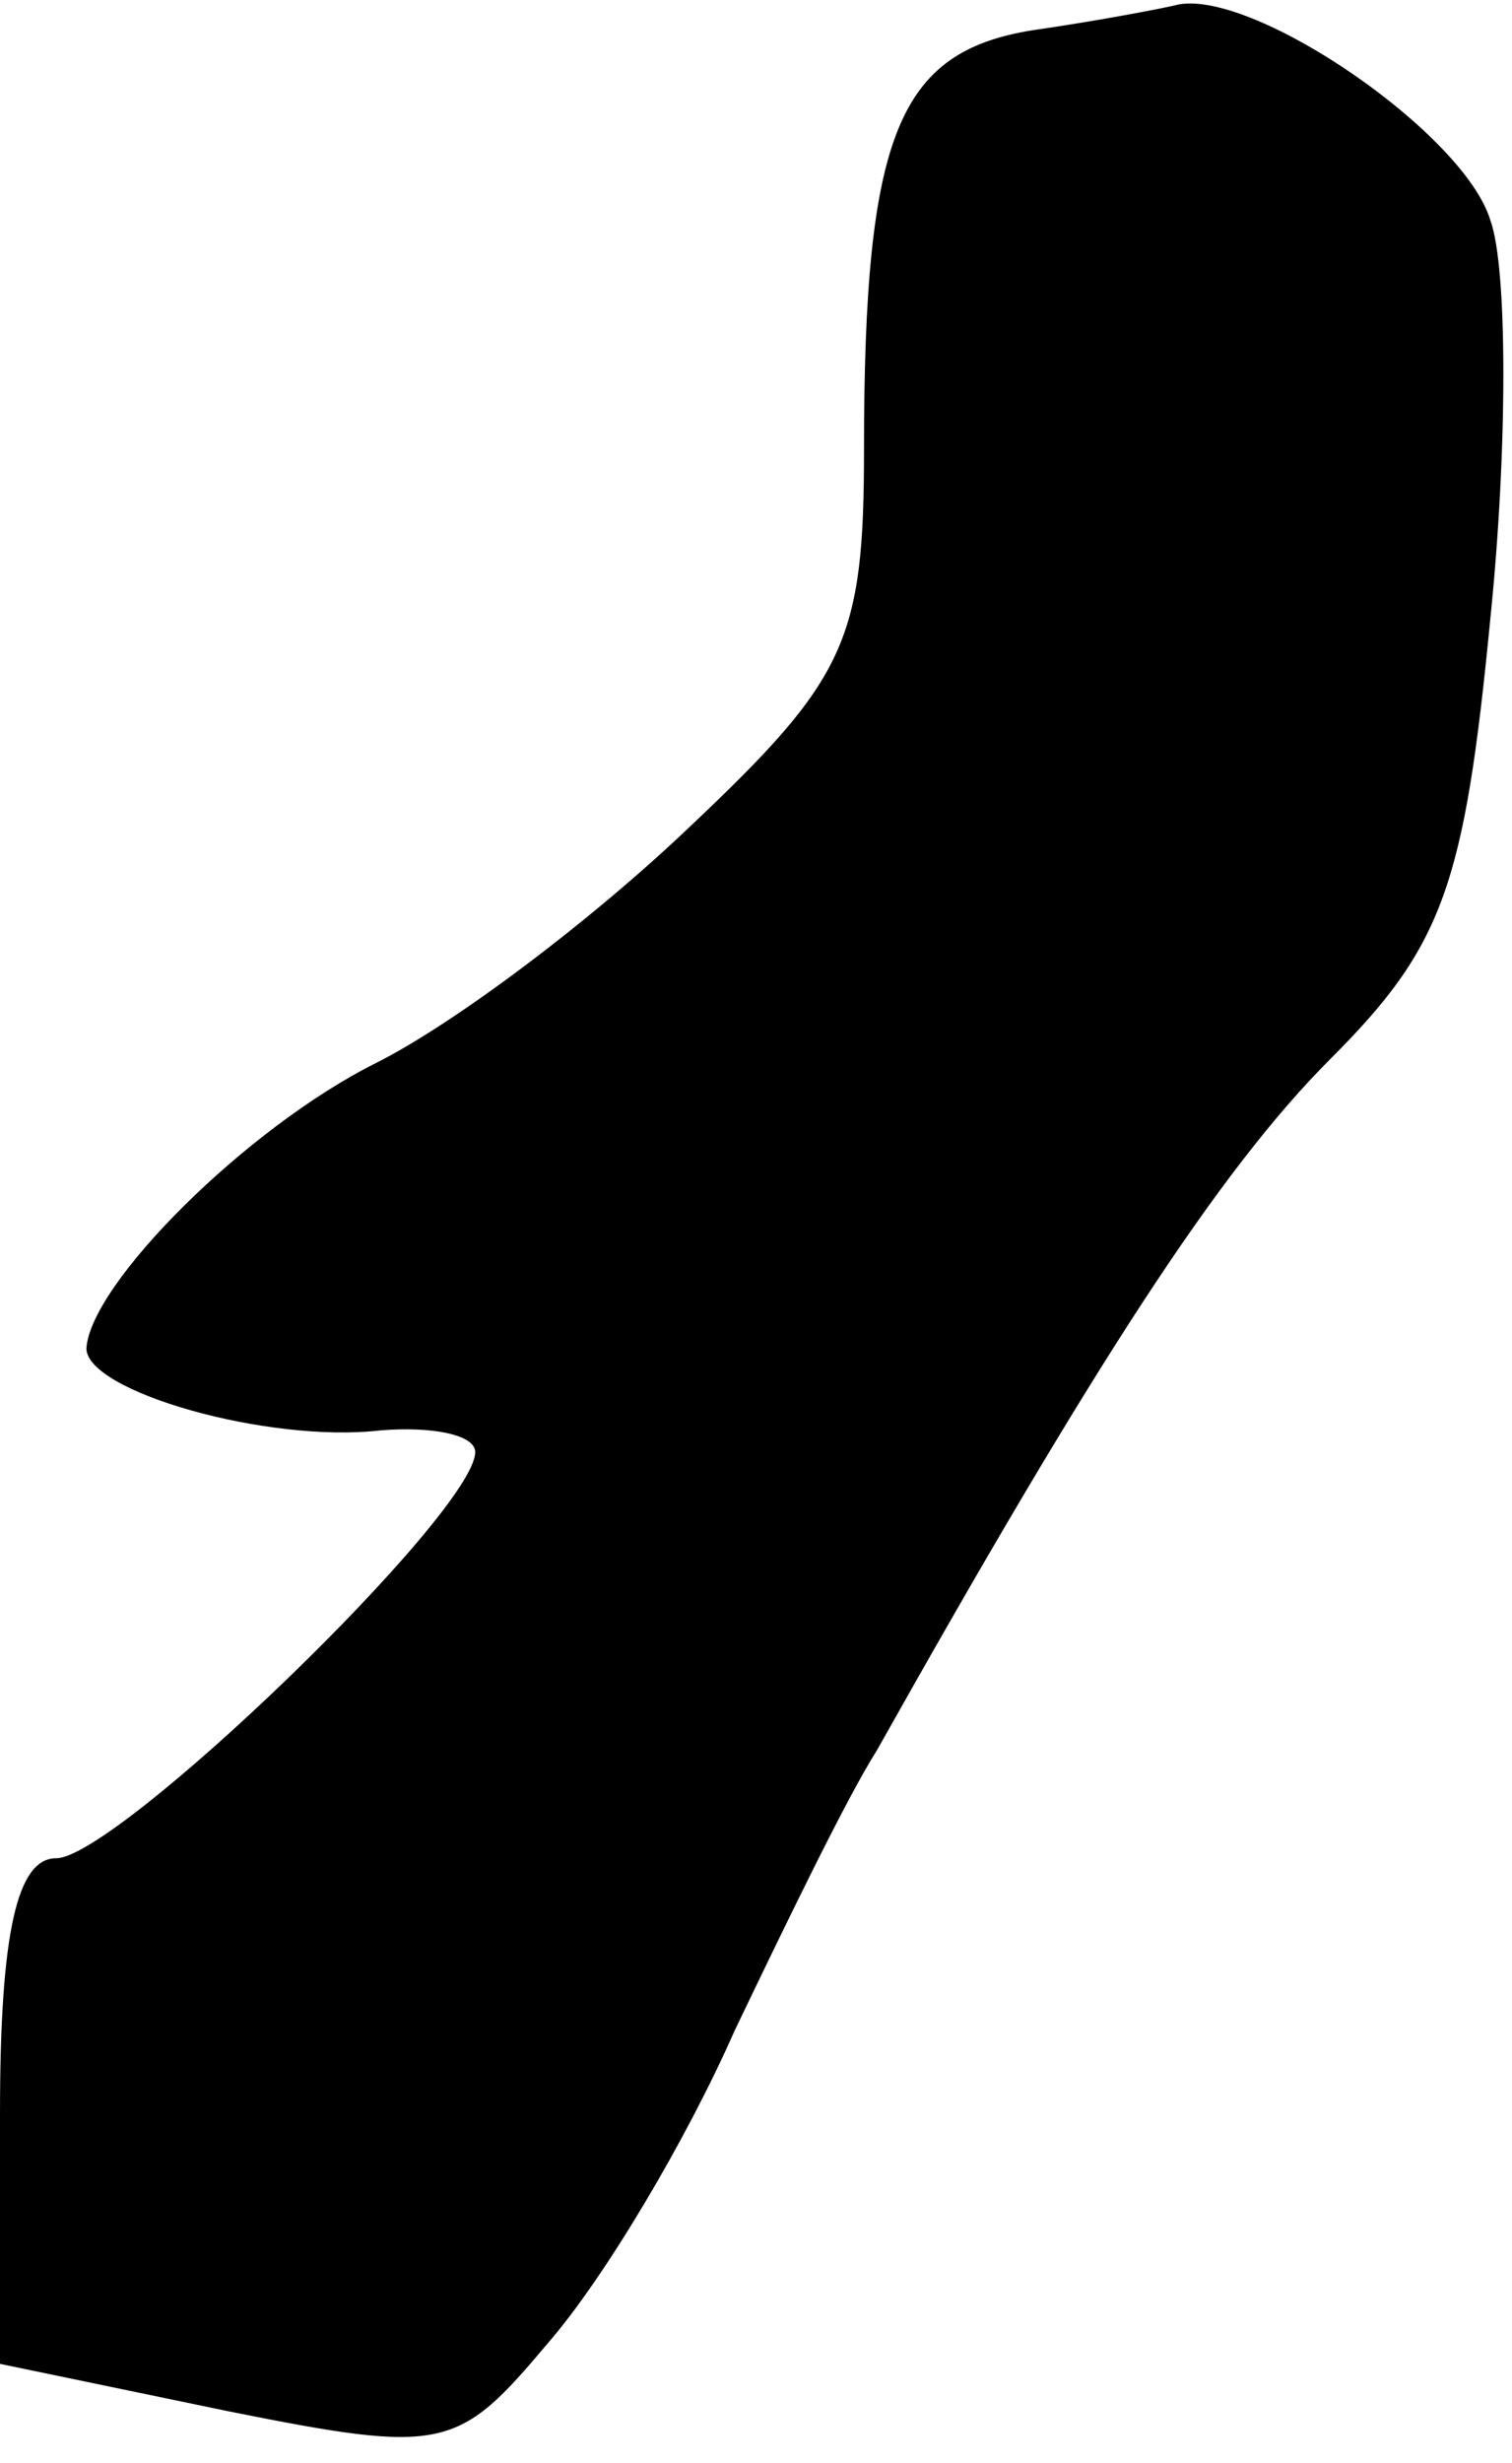 <?xml version="1.0" standalone="no"?>
<!DOCTYPE svg PUBLIC "-//W3C//DTD SVG 20010904//EN"
 "http://www.w3.org/TR/2001/REC-SVG-20010904/DTD/svg10.dtd">
<svg version="1.0" xmlns="http://www.w3.org/2000/svg"
 width="35pt" height="57pt" viewBox="0 0 35 57"
 preserveAspectRatio="xMidYMid meet">
<g transform="translate(0,57) scale(0.1,-0.1)"
fill="#000000" stroke="none">
<path fill="#000000" stroke="none" d="M239 563 c-31 -5 -39 -24 -39 -97 0
-44 -4 -53 -40 -87 -23 -22 -55 -46 -73 -55 -30 -15 -66 -51 -67 -66 0 -10 42
-22 68 -19 12 1 22 -1 22 -5 0 -14 -83 -94 -97 -94 -9 0 -13 -17 -13 -59 l0
-58 53 -11 c50 -10 53 -9 74 16 13 15 32 47 43 72 12 25 26 54 33 65 50 89 79
134 105 160 26 26 31 40 37 102 4 39 4 81 0 92 -6 20 -54 53 -72 50 -4 -1 -20
-4 -34 -6z"/>
</g>
</svg>
